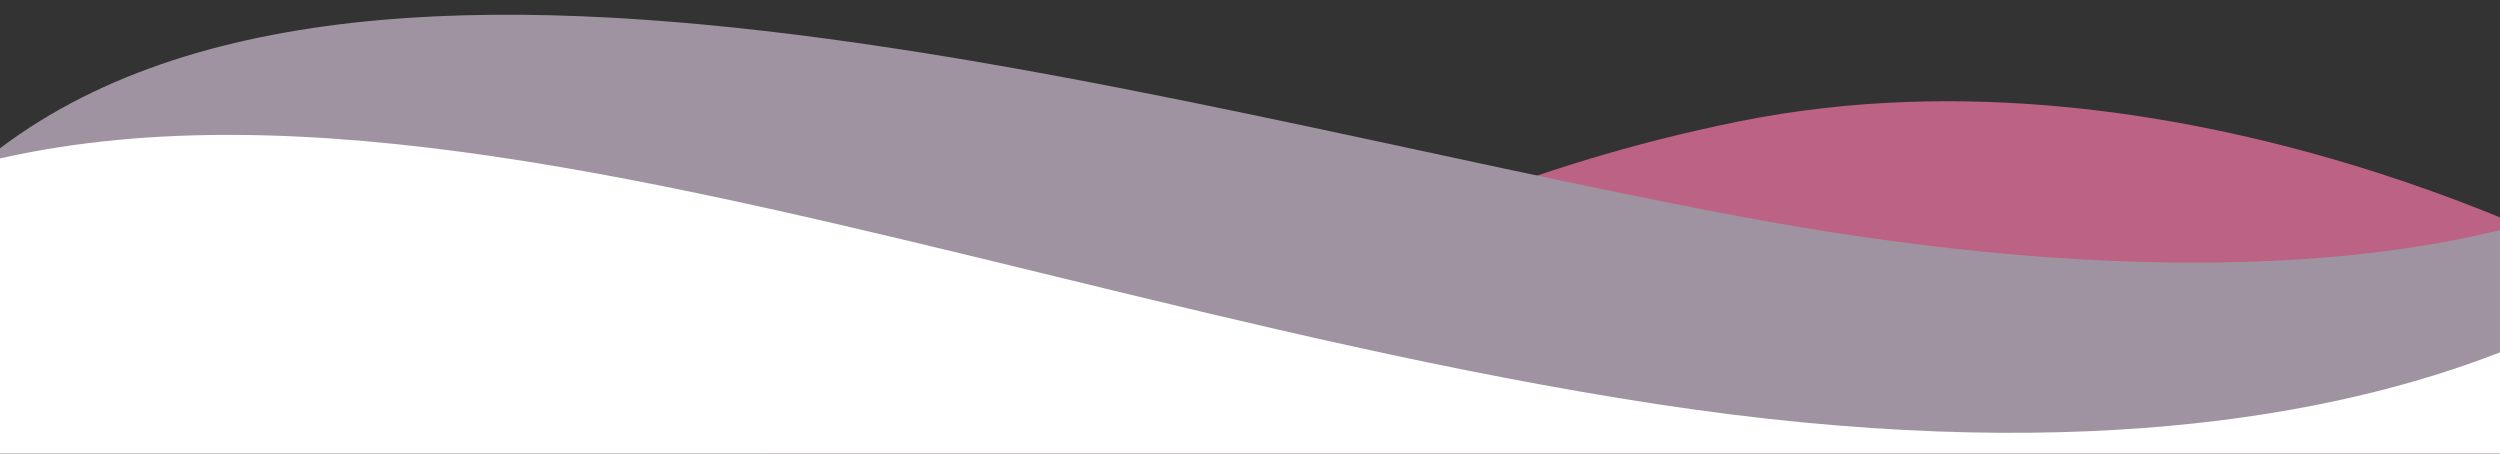 <svg xmlns="http://www.w3.org/2000/svg" xml:space="preserve" viewBox="0 0 8192 1486.2"><rect x="0" y="0" width="8192" height="1486.2" fill="#333333" stroke="none"/><defs><path id="a" d="M0 0h8192v1486.2H0z"/></defs><clipPath id="b"><use href="#a" overflow="visible"/></clipPath><g clip-path="url(#b)"><path fill="#bc6285" d="M2494.5 1507.6h6056.7l32.5-613.2s-1418.9-792.2-2885-496.6-1844.5 981.3-3204.2 756.7z"/><path fill="#a093a1" d="m8578.4 1429.3-38-796.7s-801.5 455.8-2828.8 78.6-4808.9-1273-5940.4-15.7v733.8z"/><path fill="#fff" d="M-1288.3 1507.5h10296L8949 679.7s-848.7 1053-3520.3 644.4-5248.9-1744.4-6710.4-31.4c0 0-2.9 85.9-6.6 214.8"/></g></svg>